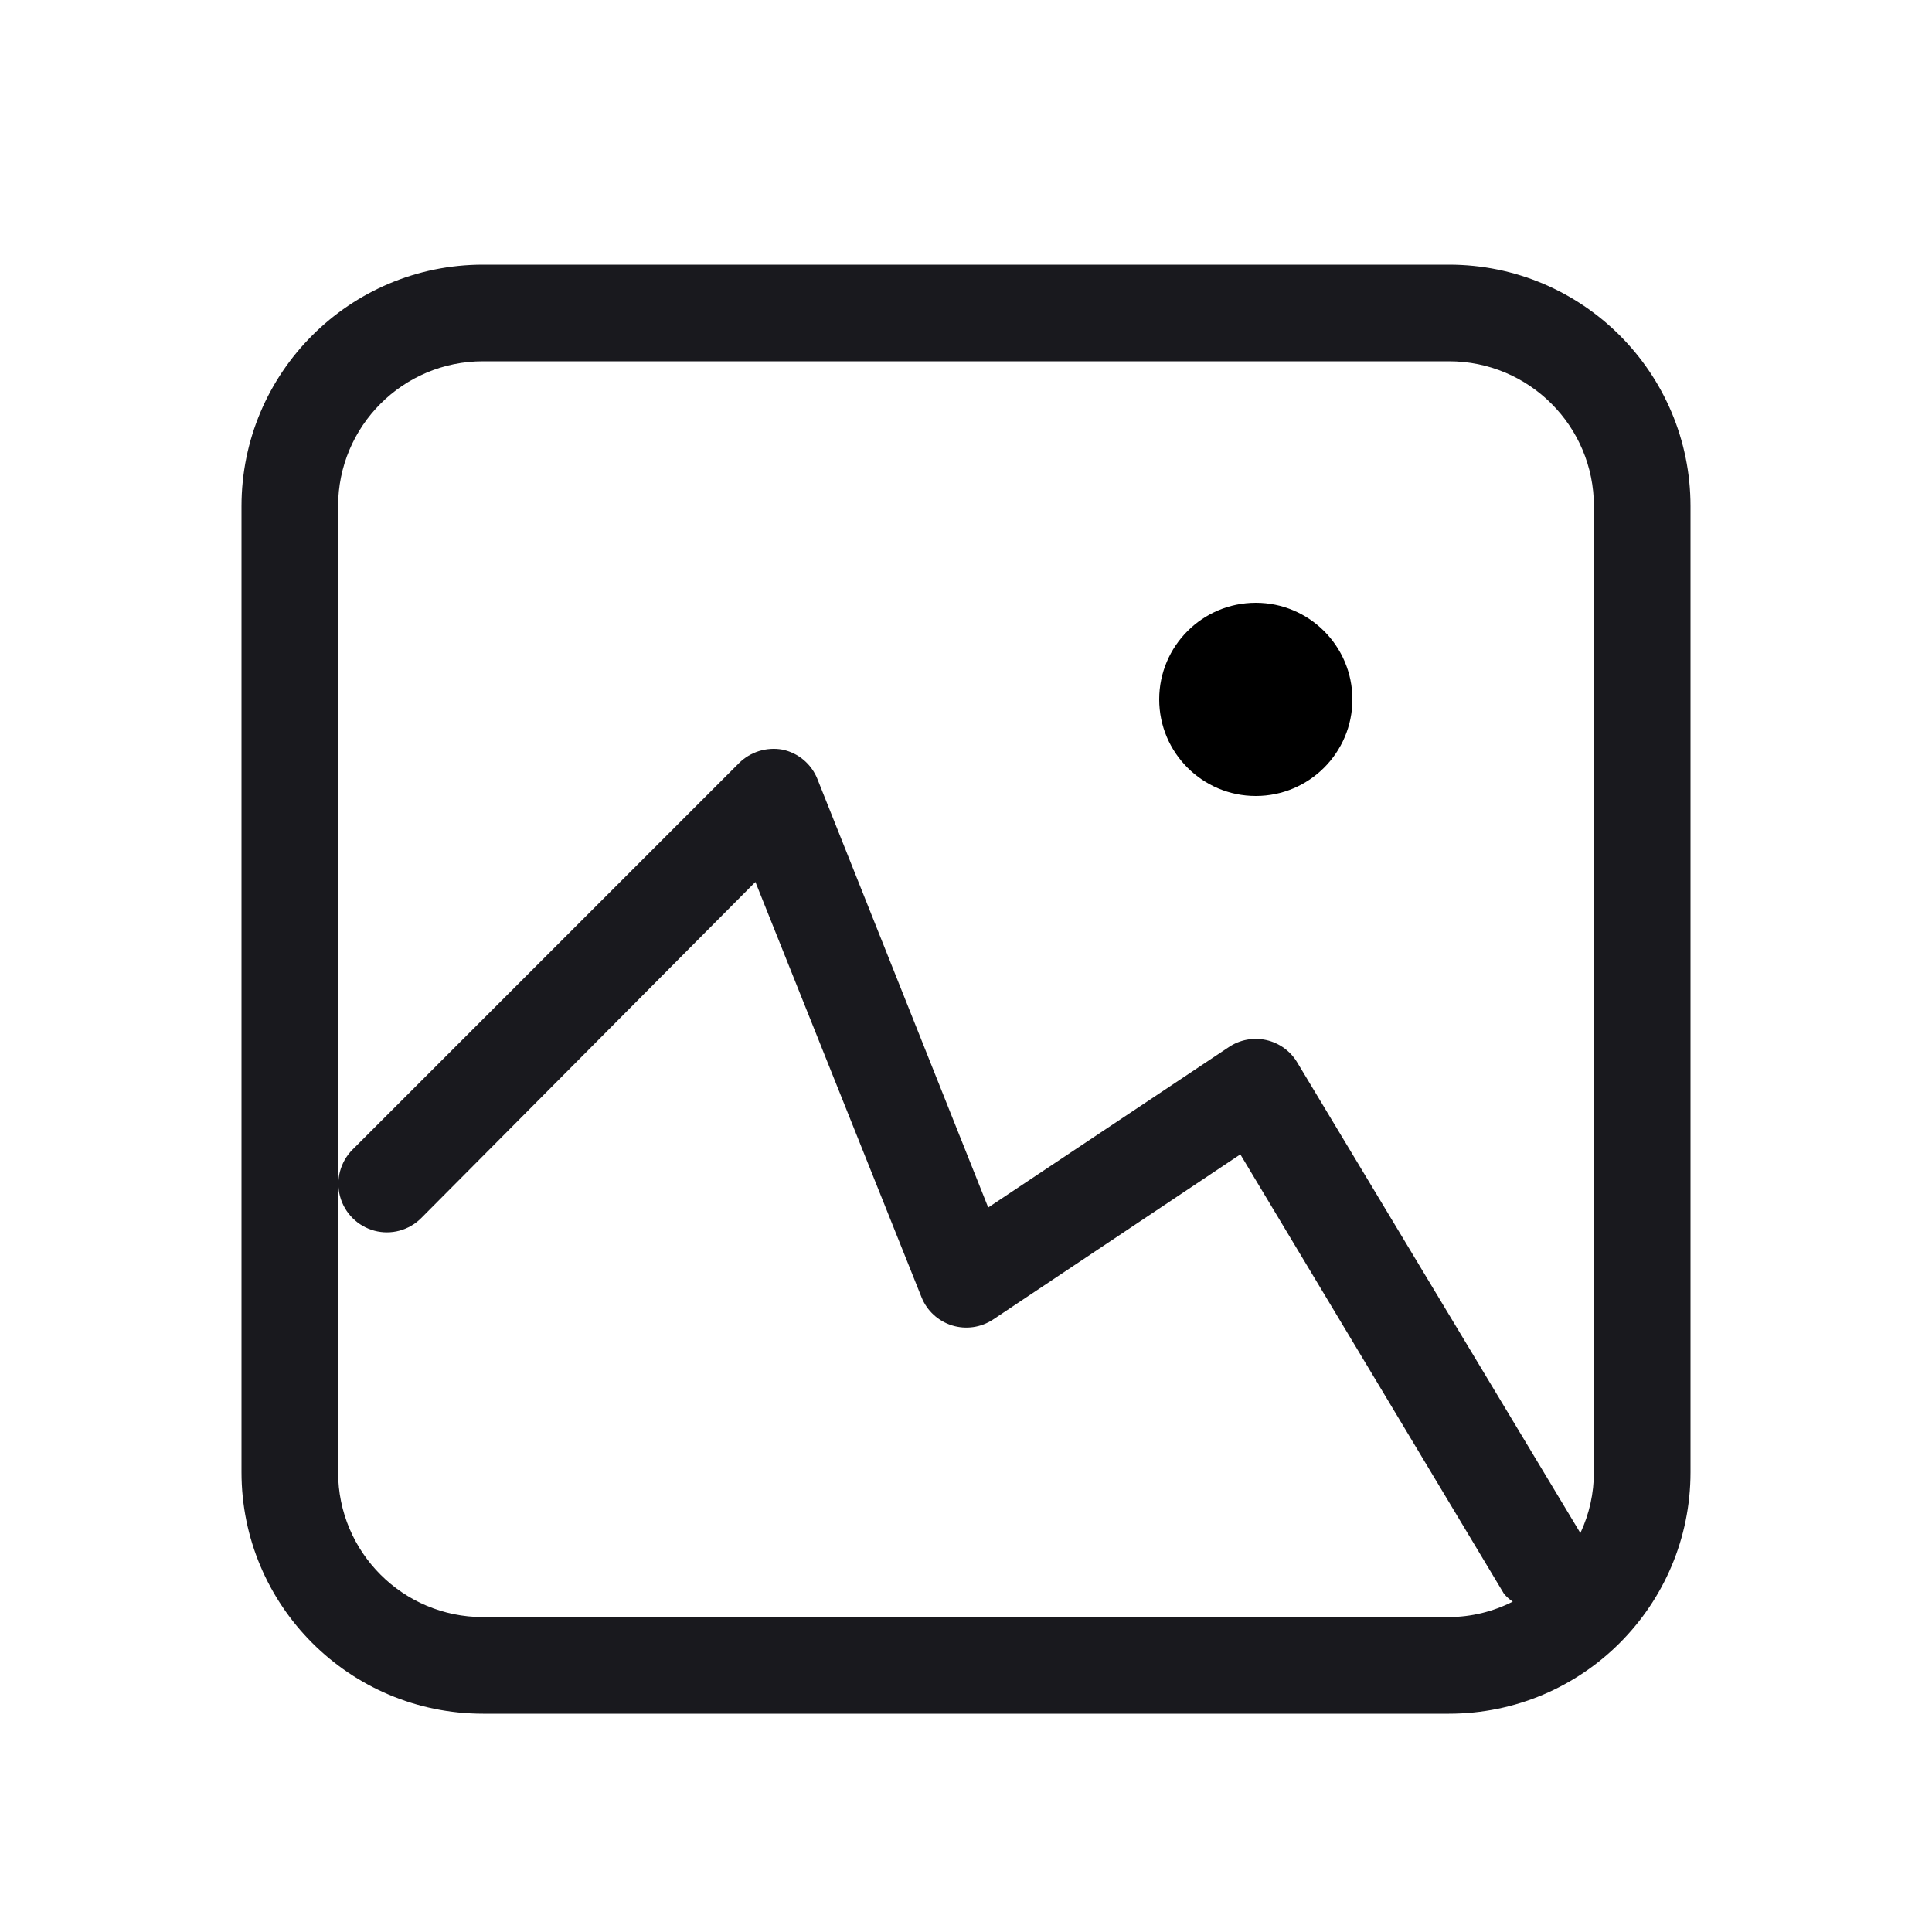 <?xml version="1.0" encoding="UTF-8"?>
<svg width="30px" height="30px" viewBox="0 0 30 30" version="1.1" xmlns="http://www.w3.org/2000/svg" xmlns:xlink="http://www.w3.org/1999/xlink">
    <title>图片</title>
    <g id="我的资产" stroke="none" stroke-width="1" fill="none" fill-rule="evenodd">
        <g id="开具资产证明" transform="translate(-540, -783)" fill-rule="nonzero">
            <g id="编组" transform="translate(520, 773)">
                <g id="图片" transform="translate(20, 10)">
                    <rect id="矩形" fill="#000000" opacity="0" x="0" y="0" width="30" height="30"></rect>
                    <path d="M22.5,4.11 L7.5,4.11 C5.429,4.11 3.75,5.789 3.75,7.86 L3.75,22.86 C3.75,24.931 5.429,26.61 7.5,26.61 L22.5,26.61 C24.571,26.61 26.25,24.931 26.25,22.86 L26.25,7.86 C26.25,5.789 24.571,4.11 22.5,4.11 Z M24.75,22.86 C24.75,23.187 24.679,23.509 24.54,23.805 L20.145,16.5 C20.04,16.322 19.866,16.196 19.664,16.15 C19.463,16.105 19.251,16.144 19.08,16.26 L15.345,18.75 L12.69,12.09 C12.596,11.86 12.394,11.691 12.15,11.64 C11.904,11.596 11.652,11.674 11.475,11.85 L5.475,17.85 C5.285,18.04 5.21,18.318 5.28,18.577 C5.35,18.837 5.553,19.04 5.813,19.11 C6.072,19.18 6.35,19.105 6.54,18.915 L11.73,13.695 L14.31,20.145 C14.394,20.354 14.568,20.514 14.783,20.581 C14.998,20.648 15.232,20.614 15.42,20.49 L19.26,17.925 L23.355,24.75 C23.395,24.796 23.44,24.836 23.49,24.87 C23.183,25.026 22.844,25.108 22.5,25.11 L7.5,25.11 C6.257,25.11 5.25,24.103 5.25,22.86 L5.25,7.86 C5.25,6.617 6.257,5.61 7.5,5.61 L22.5,5.61 C23.743,5.61 24.75,6.617 24.75,7.86 L24.75,22.86 Z" id="形状" fill="#19191E"></path>
                    <path d="M18,10.86 C18,11.688 18.672,12.36 19.5,12.36 C20.328,12.36 21,11.688 21,10.86 C21,10.032 20.328,9.36 19.5,9.36 C18.672,9.36 18,10.032 18,10.86 L18,10.86 Z" id="路径" fill="#000000"></path>
                </g>
            </g>
        </g>
    </g>
</svg>